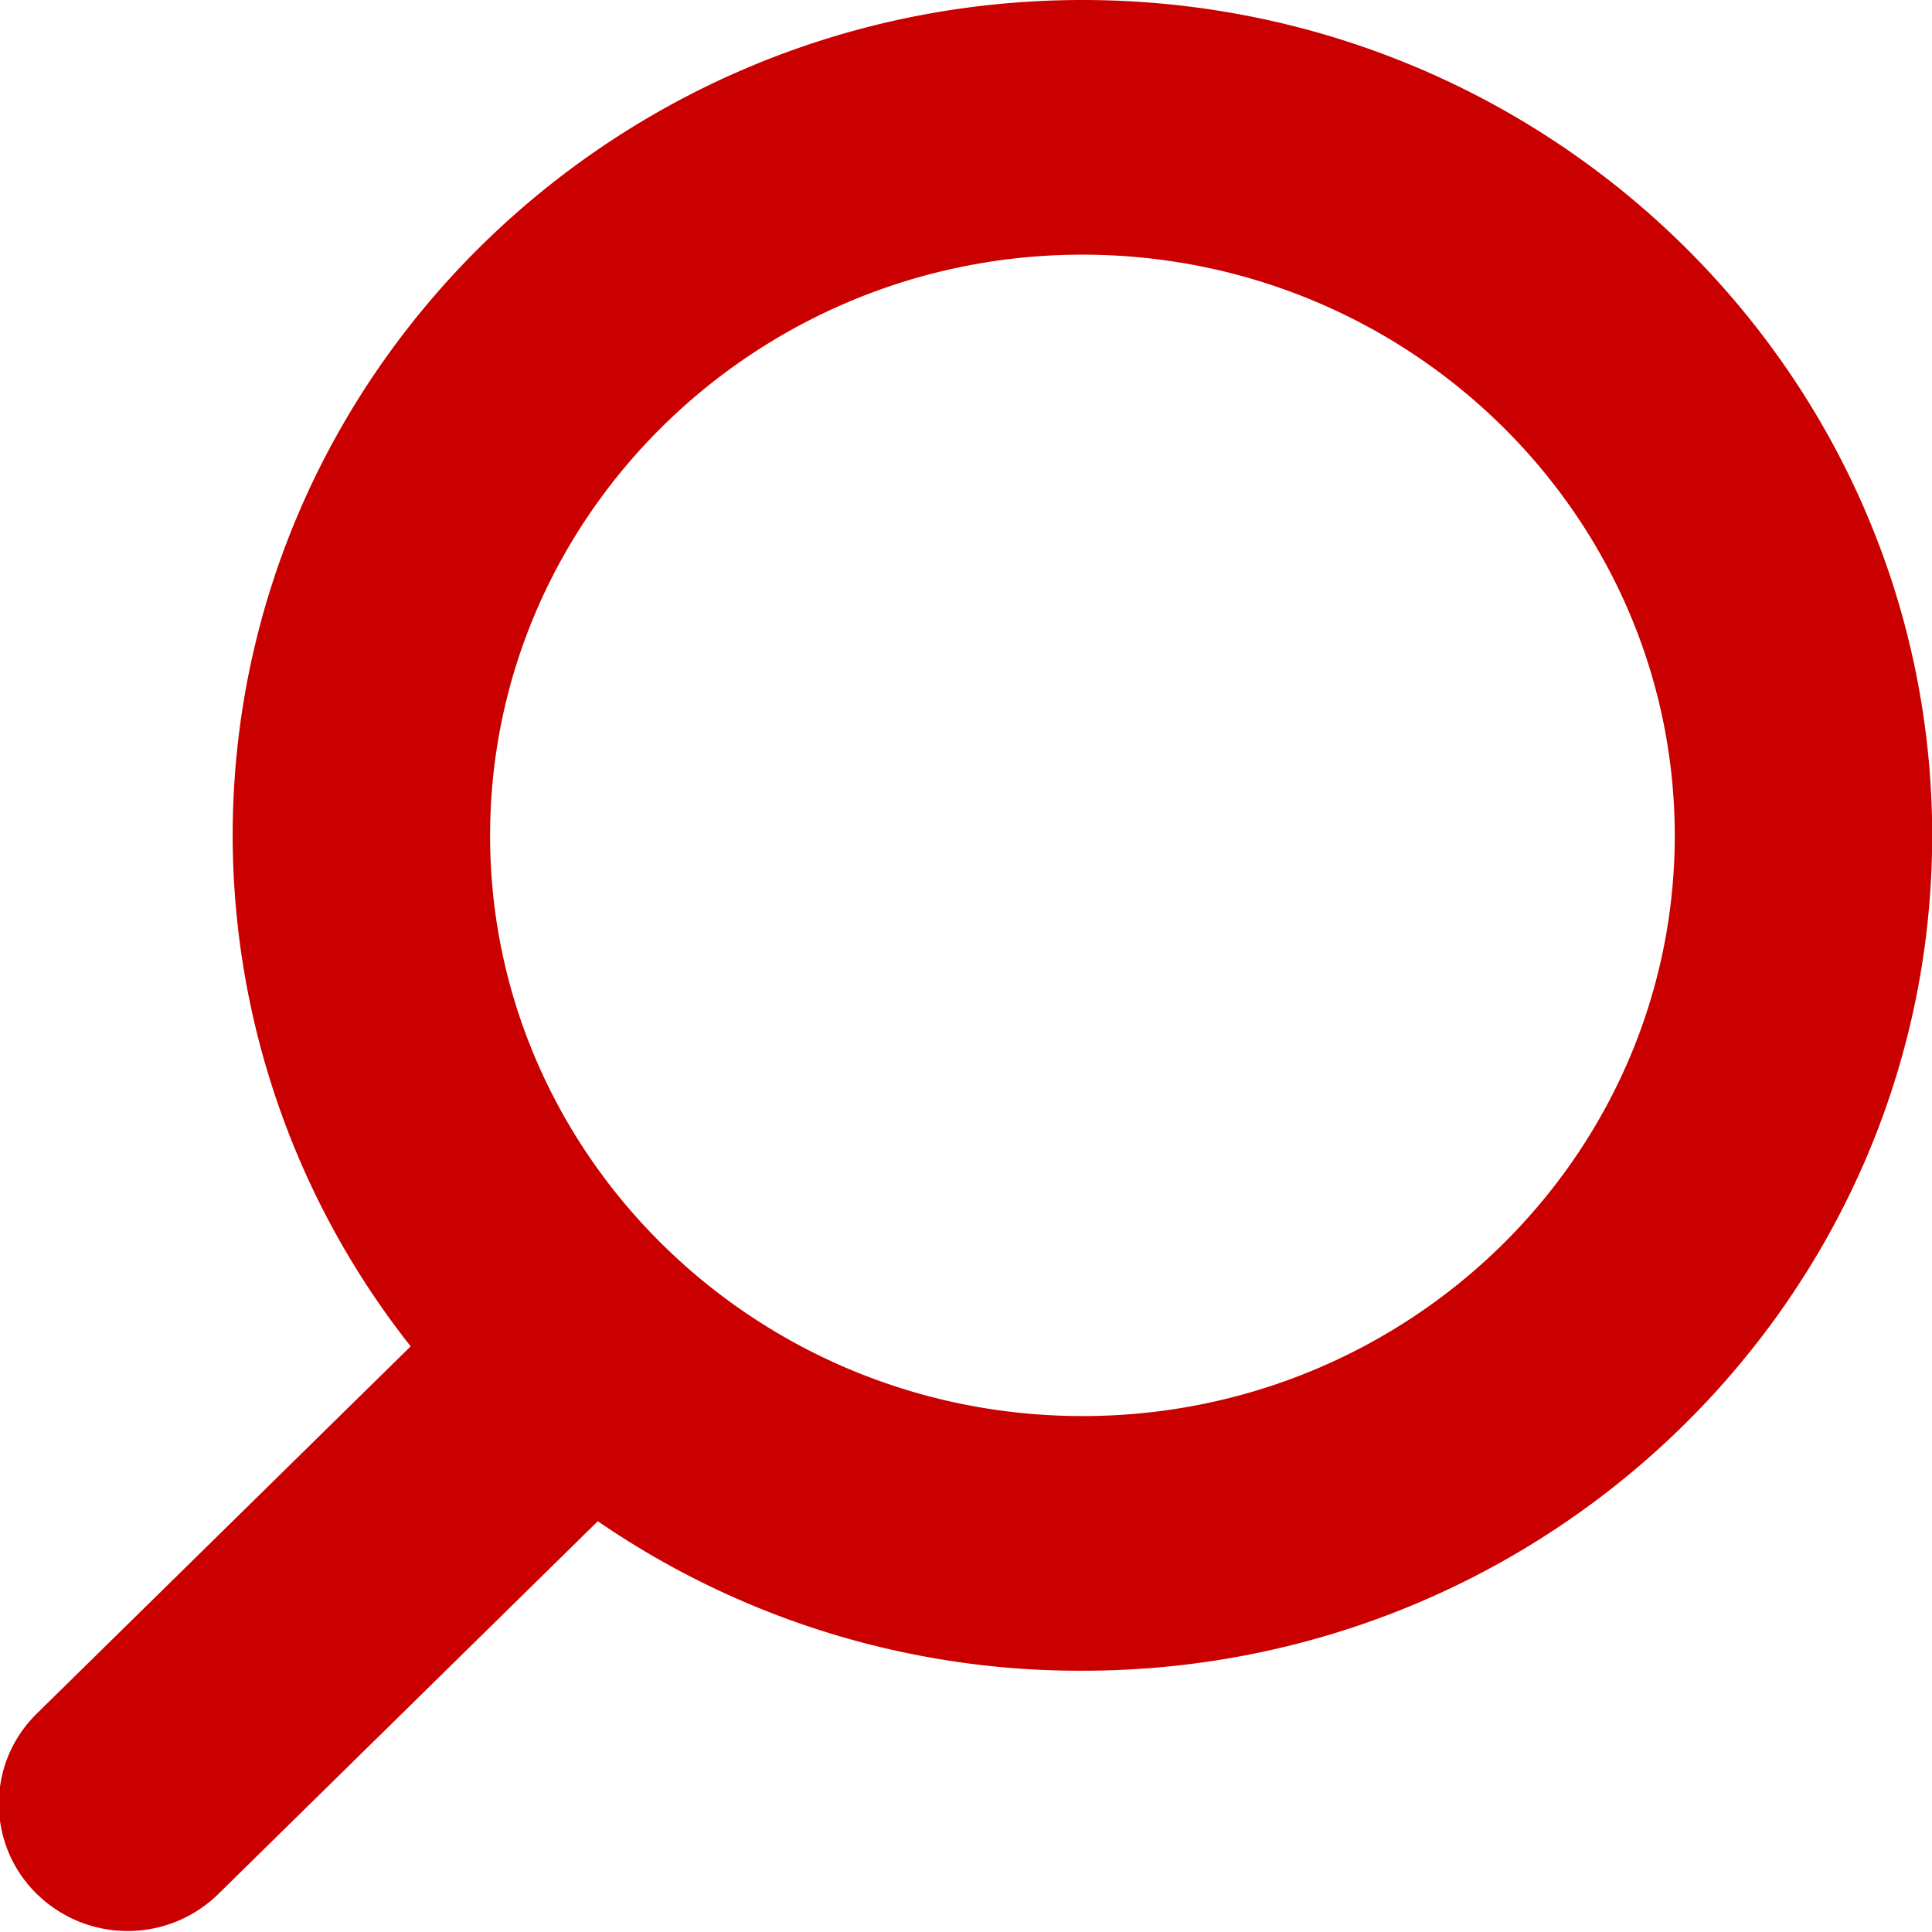 <svg xmlns="http://www.w3.org/2000/svg" xmlns:xlink="http://www.w3.org/1999/xlink" width="21" height="21" viewBox="0 0 21 21"><defs><path id="qu19a" d="M1554.767 89.16a9.243 9.243 0 0 1-5.269-1.625l-4.126 4.053a1.404 1.404 0 0 1-.985.401c-.372 0-.721-.144-.985-.401a1.365 1.365 0 0 1-.414-.981c0-.372.146-.72.414-.983l4.062-3.99a8.967 8.967 0 0 1-1.935-5.552c.002-5.008 4.145-9.082 9.237-9.082 5.092 0 9.234 4.075 9.236 9.083-.002 5.005-4.144 9.077-9.235 9.077zm-.001-15.392c-3.549 0-6.437 2.833-6.439 6.314 0 3.48 2.889 6.31 6.44 6.31 3.549 0 6.435-2.829 6.437-6.309-.002-3.482-2.89-6.315-6.438-6.315z"/></defs><g><g transform="translate(-1543 -71)"><use fill="#ca0000" xlink:href="#qu19a"/></g></g></svg>